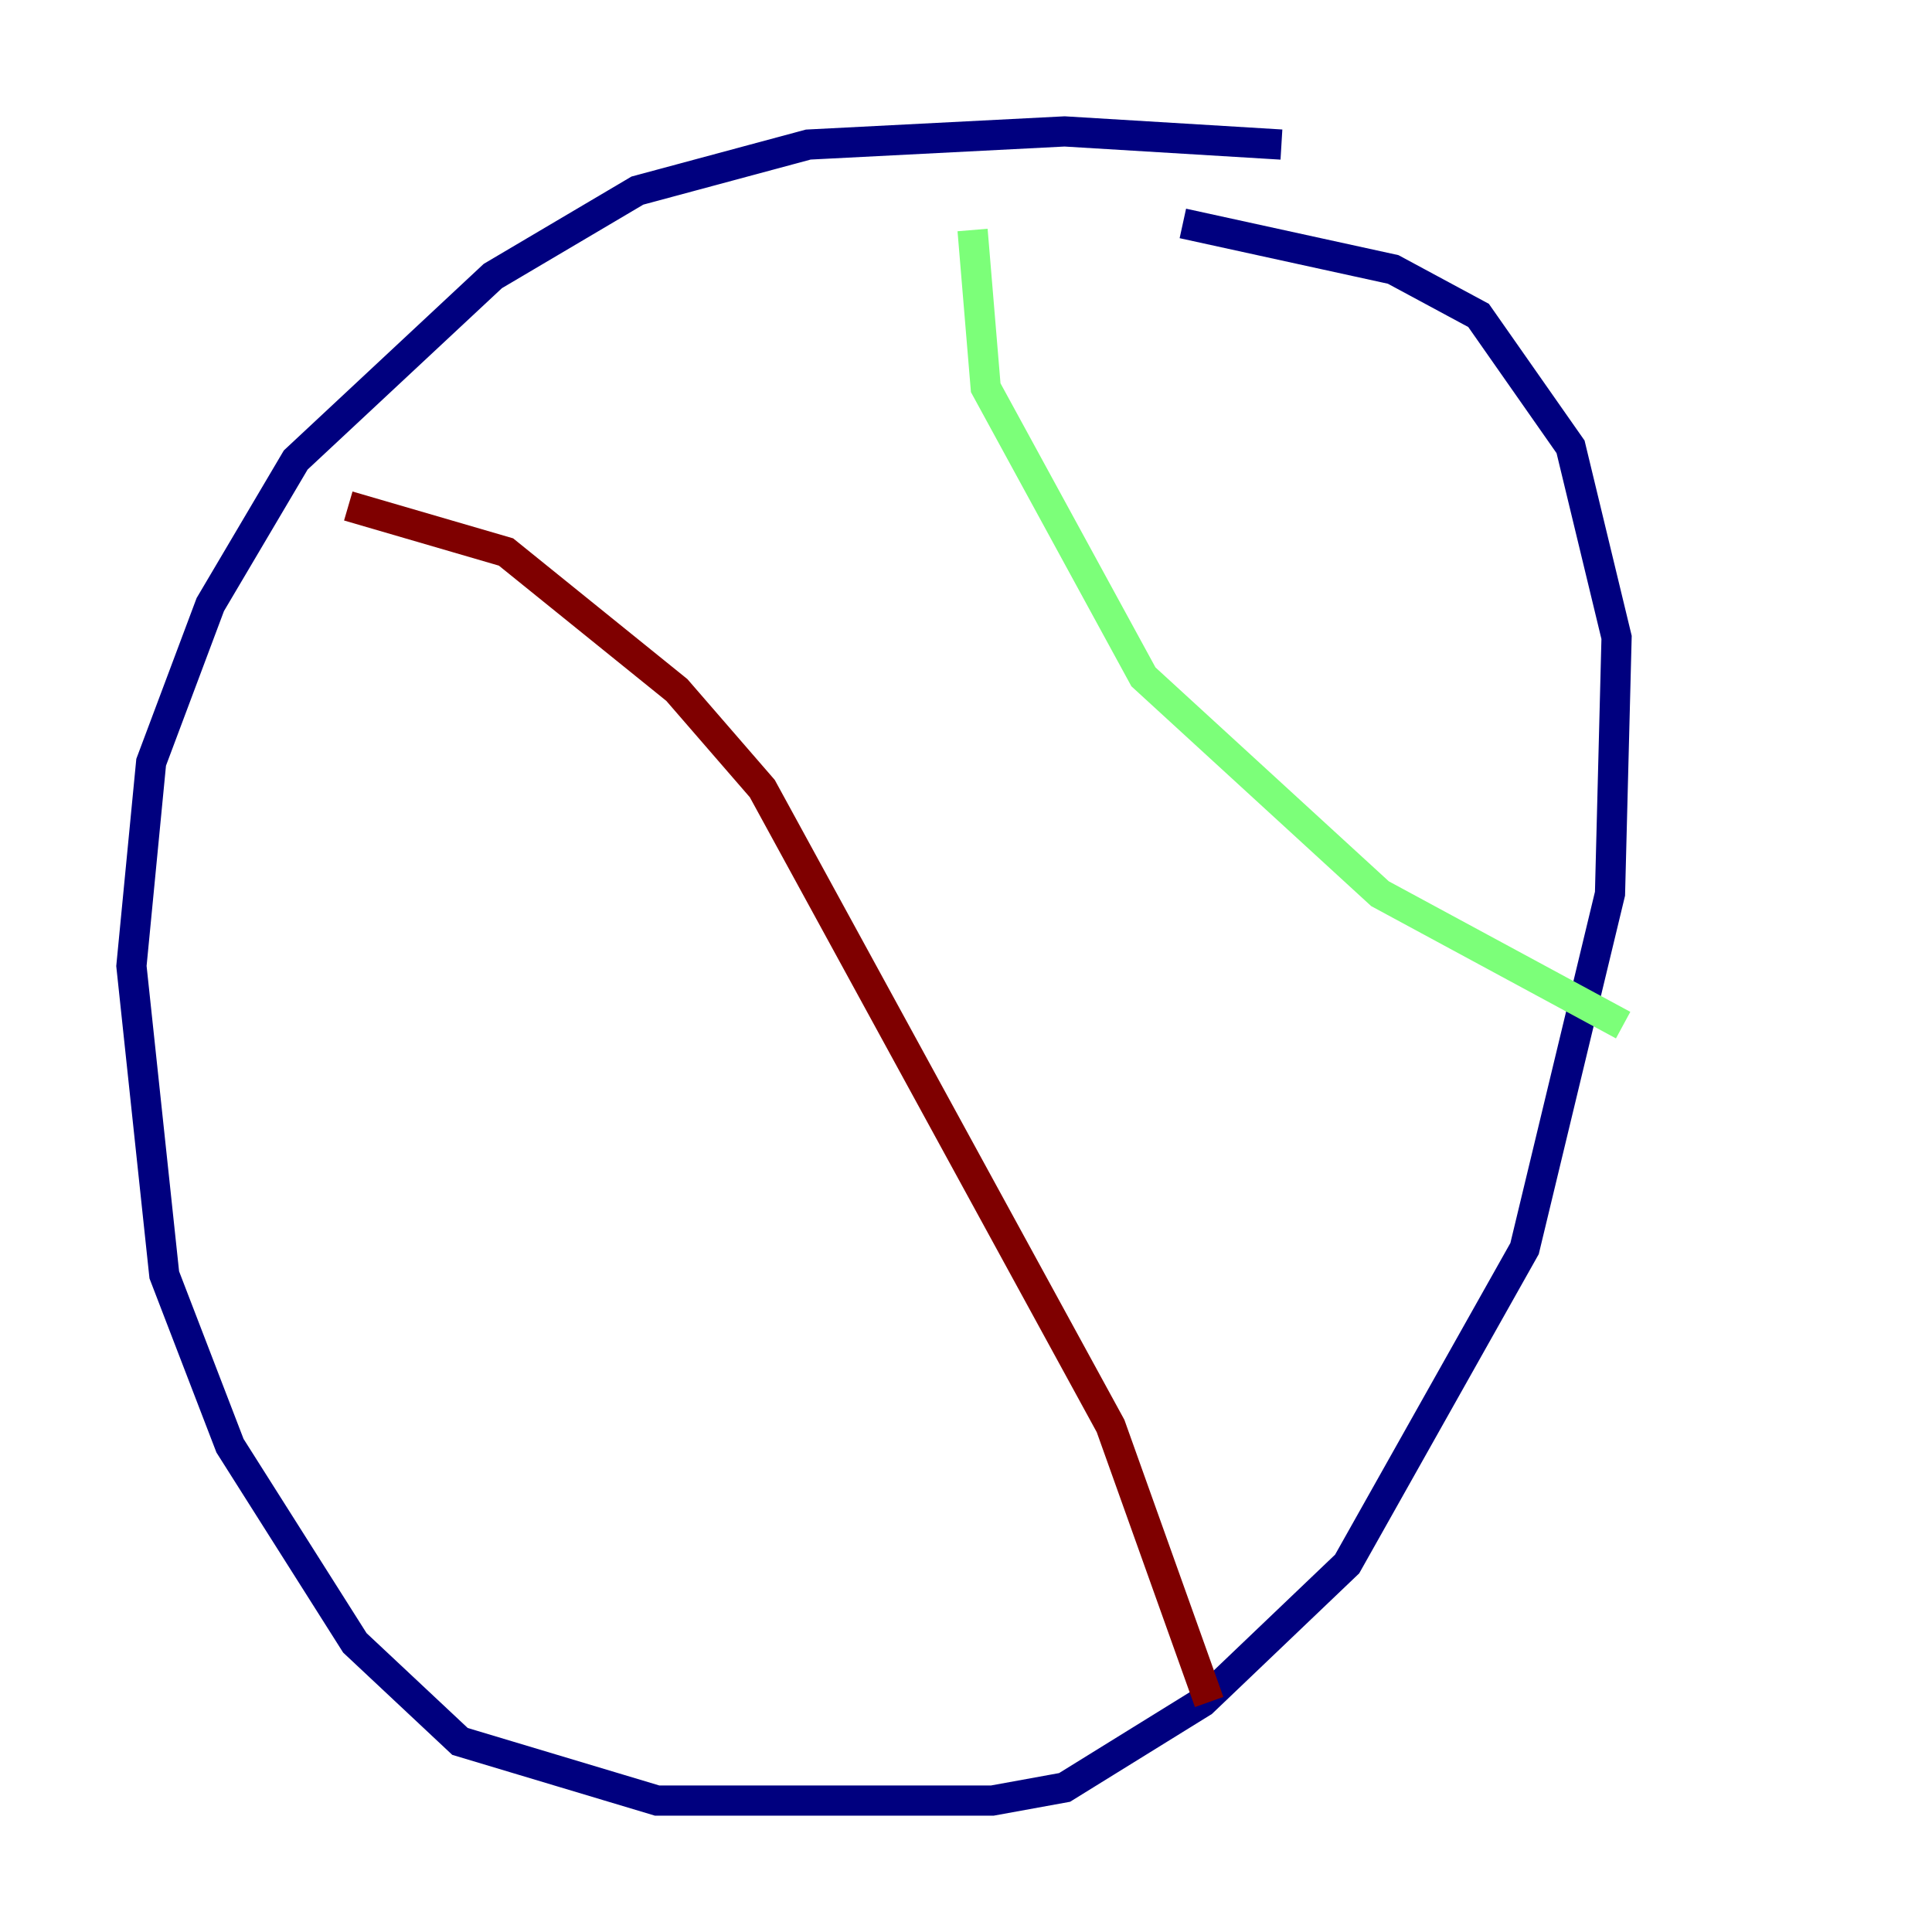 <?xml version="1.0" encoding="utf-8" ?>
<svg baseProfile="tiny" height="128" version="1.2" viewBox="0,0,128,128" width="128" xmlns="http://www.w3.org/2000/svg" xmlns:ev="http://www.w3.org/2001/xml-events" xmlns:xlink="http://www.w3.org/1999/xlink"><defs /><polyline fill="none" points="84.898,9.578 70.531,8.707 53.551,9.578 42.231,12.626 32.653,18.286 19.592,30.476 13.932,40.054 10.014,50.503 8.707,64.0 10.884,84.463 15.238,95.782 23.51,108.844 30.476,115.374 43.537,119.293 65.742,119.293 70.531,118.422 79.674,112.762 89.252,103.619 101.007,82.721 106.667,59.211 107.102,42.231 104.054,29.605 97.959,20.898 92.299,17.85 78.367,14.803" stroke="#00007f" stroke-width="2" /><polyline fill="none" points="64.435,15.238 65.306,25.687 75.755,44.843 91.429,59.211 107.537,67.918" stroke="#7cff79" stroke-width="2" /><polyline fill="none" points="23.075,33.524 33.524,36.571 44.843,45.714 50.503,52.245 73.578,94.476 80.109,112.762" stroke="#7f0000" stroke-width="2" /></svg>
